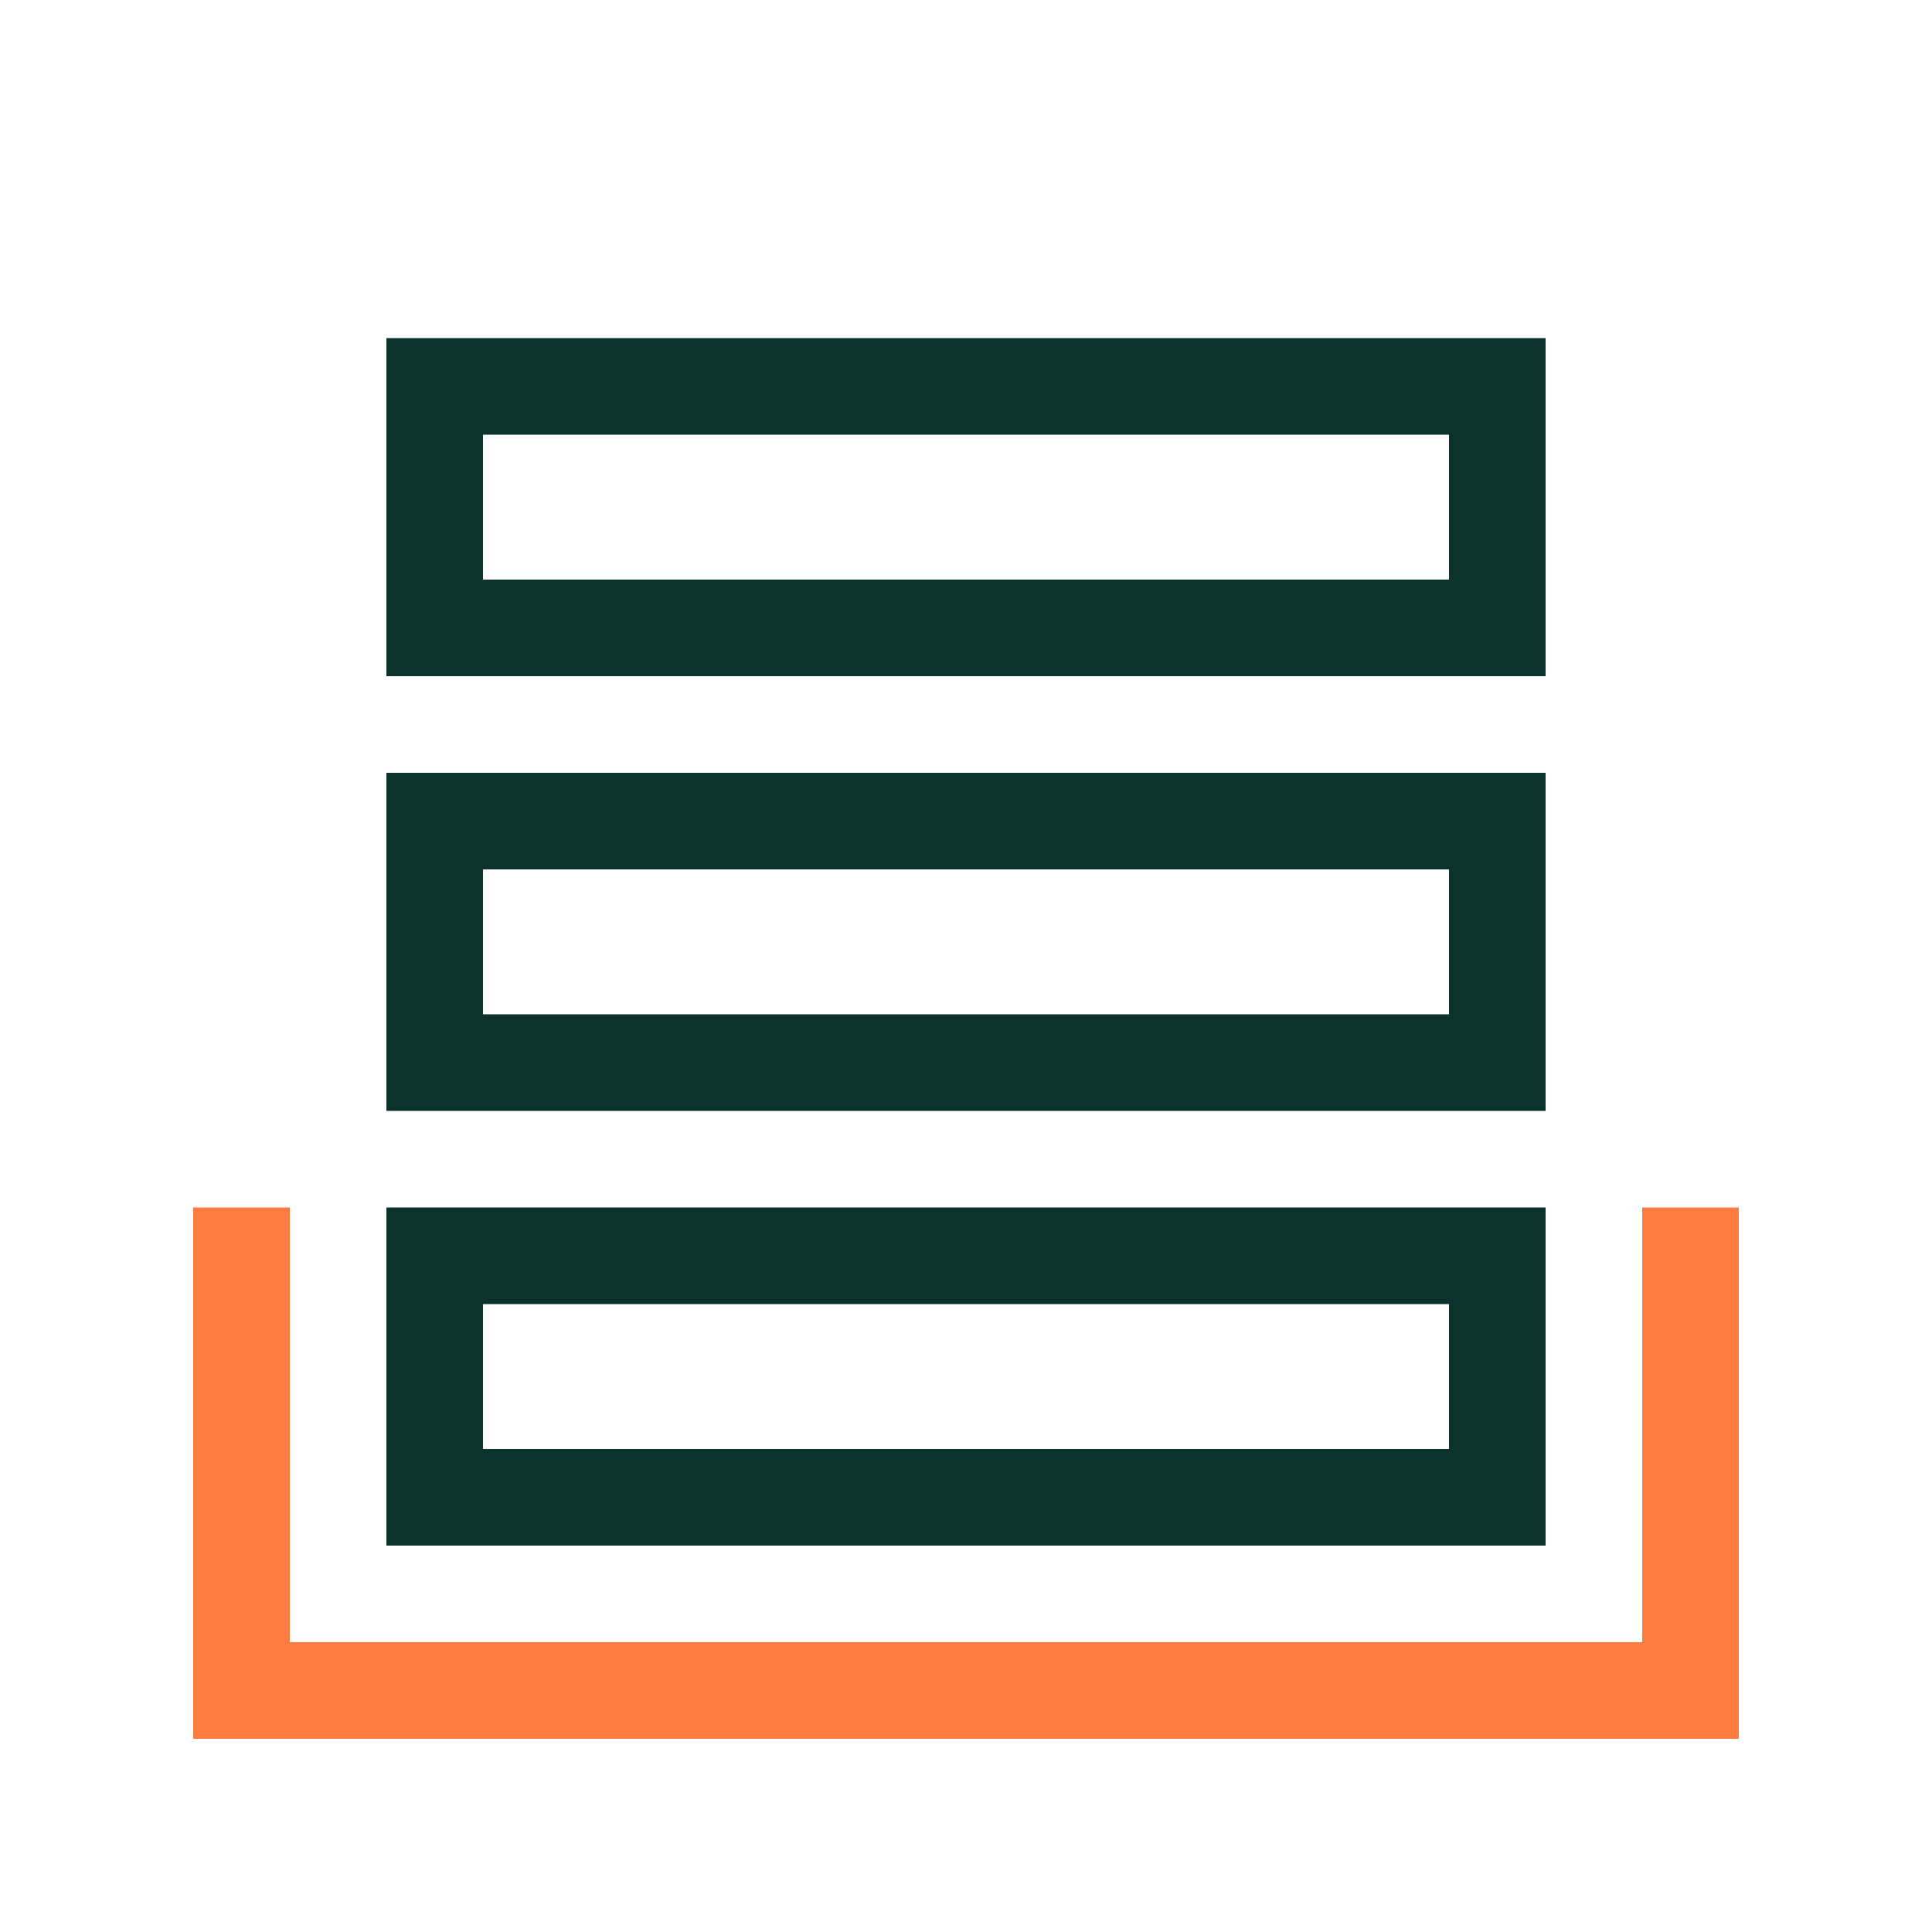 <svg xmlns="http://www.w3.org/2000/svg" id="Artwork" viewBox="0 0 40 40"><defs><style>.cls-1{fill:#0c322c;stroke-width:0}</style></defs><path d="M36 36H4V25h2v9h28v-9h2z" style="stroke-width:0;fill:#fe7c3f"/><path d="M32 32H8v-7h24zm-22-2h20v-3H10zM32 23H8v-7h24zm-22-2h20v-3H10zM32 14H8V7h24zm-22-2h20V9H10z" class="cls-1"/></svg>